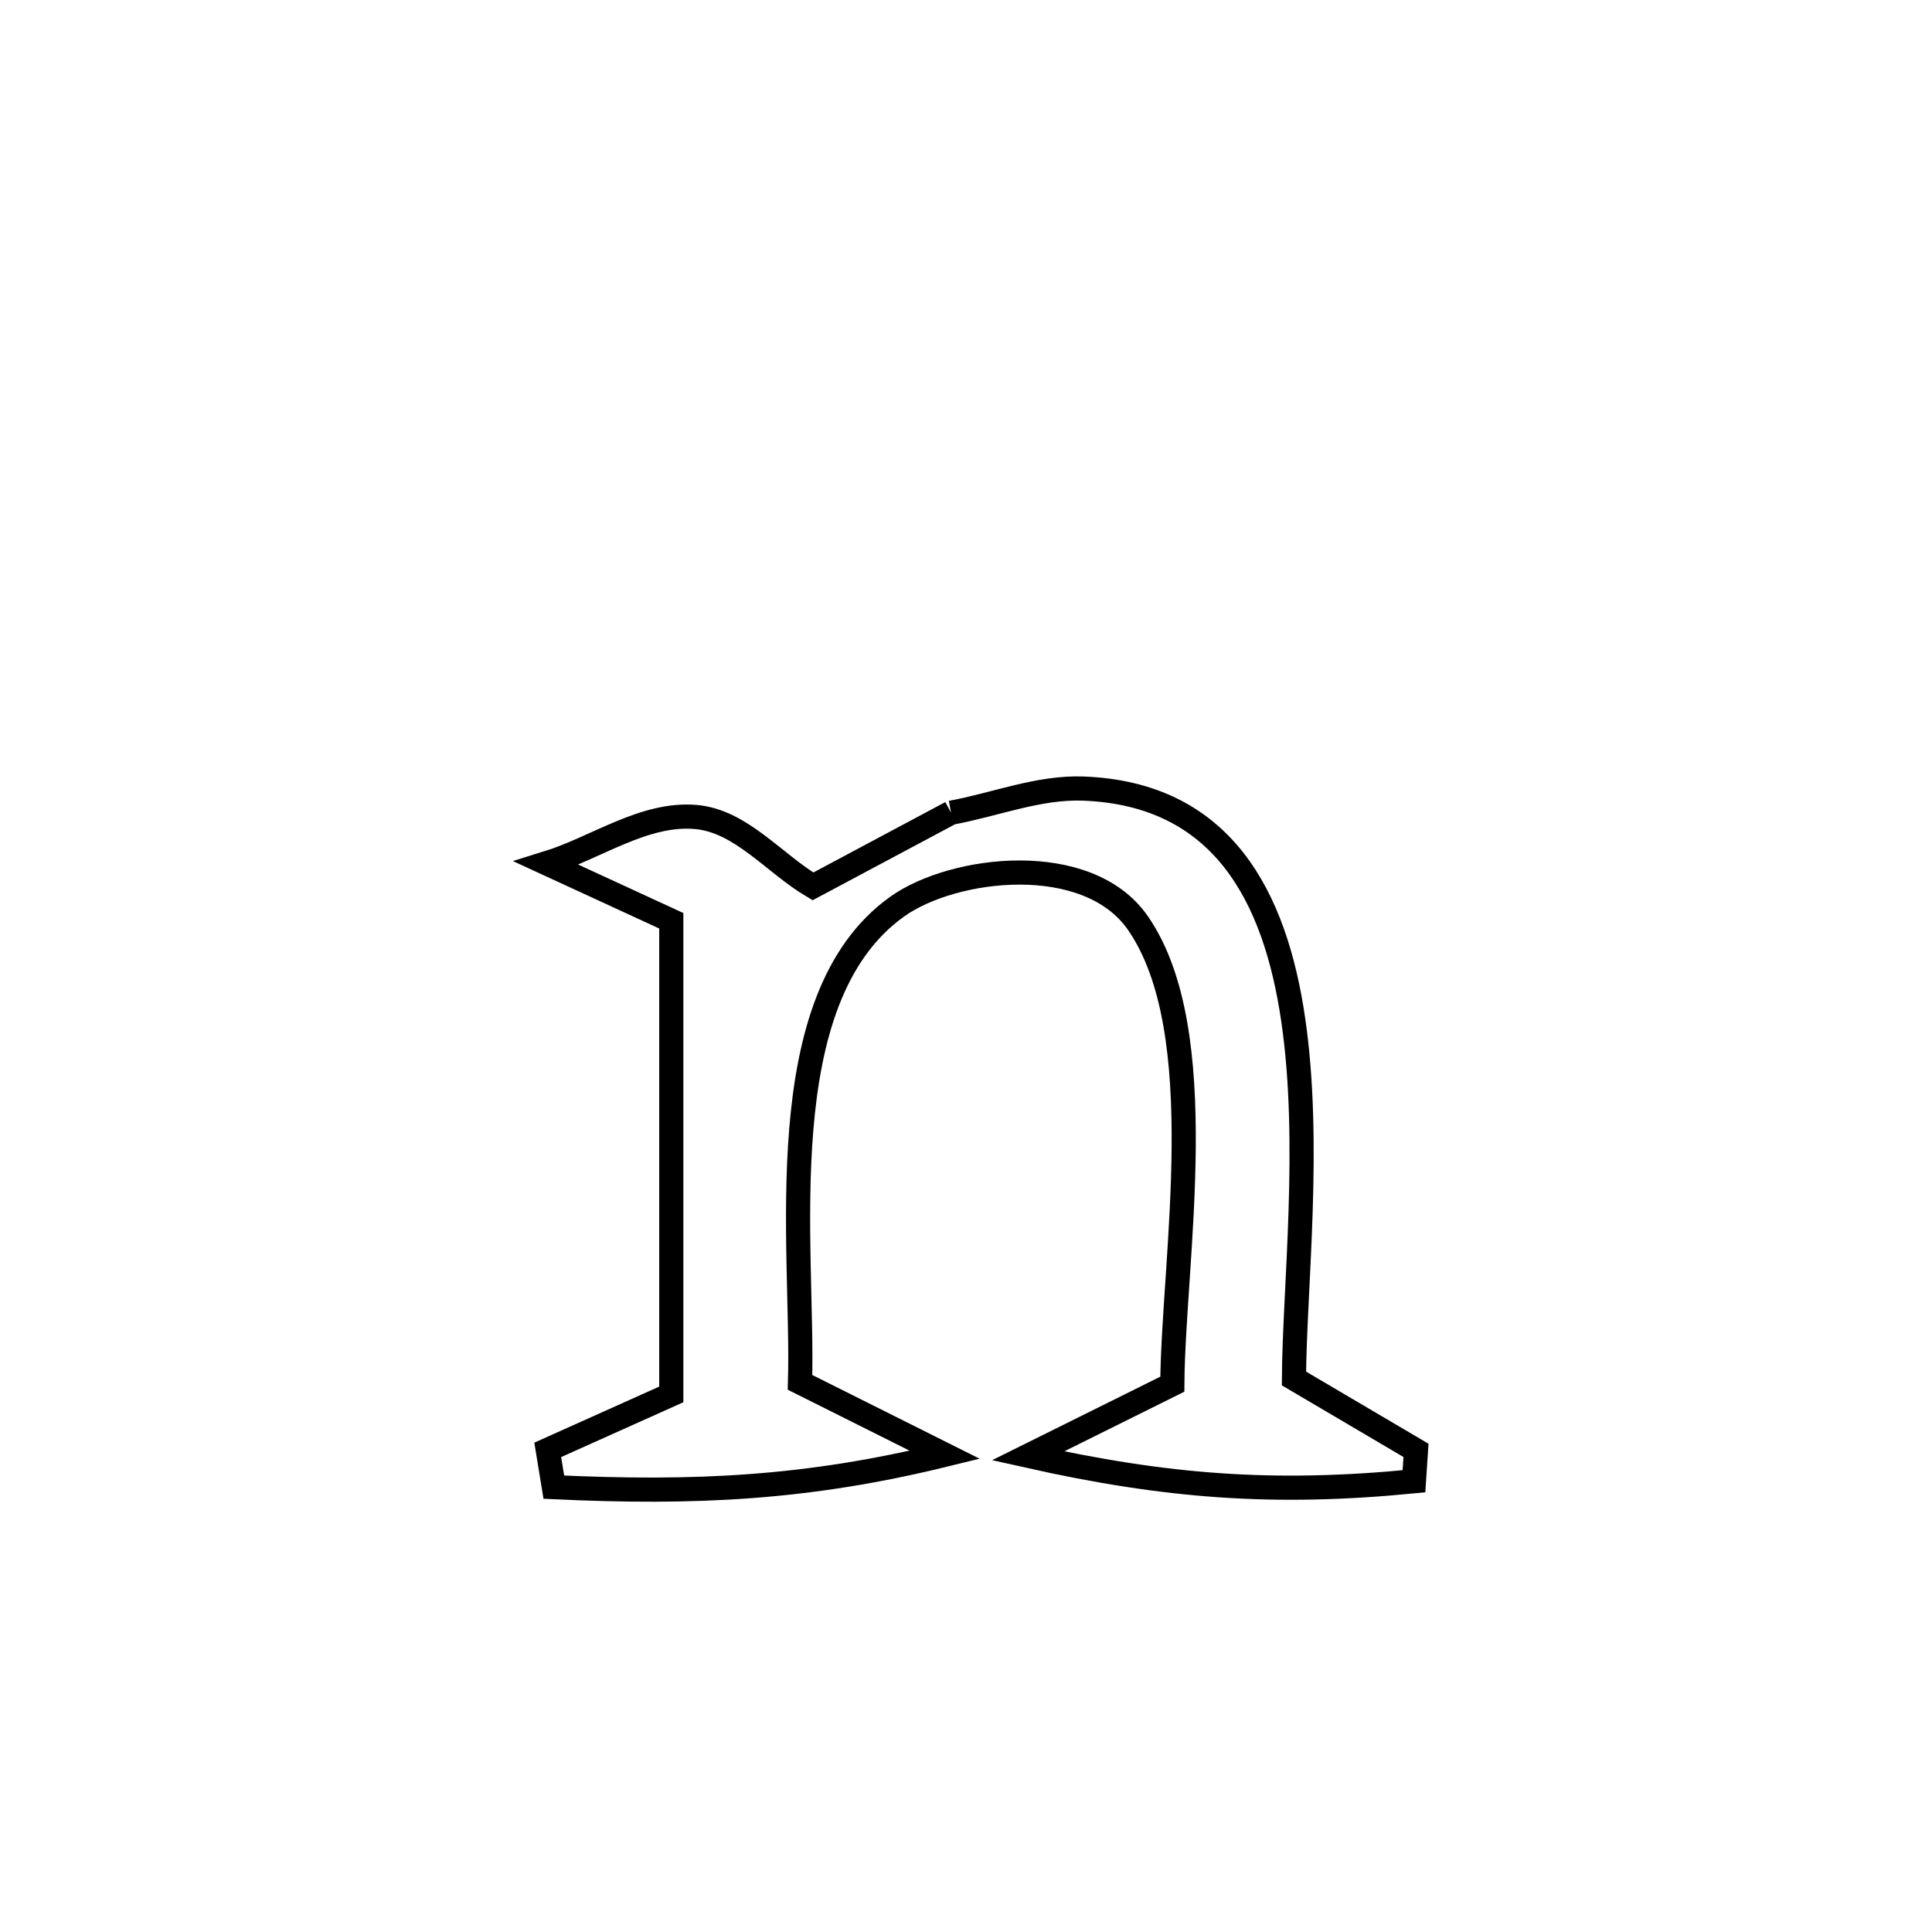 <svg xmlns="http://www.w3.org/2000/svg" viewBox="0.0 0.0 24.0 24.0" height="200px" width="200px"><path fill="none" stroke="black" stroke-width=".3" stroke-opacity="1.0"  filling="0" d="M11.814 10.096 L11.814 10.096 C12.362 9.996 12.901 9.775 13.458 9.796 C15.184 9.862 15.841 11.134 16.065 12.669 C16.29 14.205 16.081 16.004 16.074 17.124 L16.074 17.124 C16.579 17.421 17.085 17.719 17.59 18.017 L17.59 18.017 C17.582 18.145 17.574 18.273 17.565 18.401 L17.565 18.401 C15.822 18.572 14.482 18.468 12.771 18.085 L12.771 18.085 C13.249 17.848 14.106 17.422 14.563 17.195 L14.563 17.195 C14.574 15.647 15.071 12.818 14.136 11.467 C13.512 10.565 11.846 10.763 11.147 11.261 C9.529 12.413 9.988 15.5 9.938 17.172 L9.938 17.172 C10.538 17.472 11.138 17.772 11.737 18.072 L11.737 18.072 C10.028 18.491 8.634 18.556 6.88 18.474 L6.88 18.474 C6.855 18.32 6.829 18.166 6.804 18.011 L6.804 18.011 C7.316 17.782 7.827 17.552 8.339 17.322 L8.339 17.322 C8.339 15.361 8.339 13.399 8.339 11.438 L8.339 11.438 C7.823 11.2 7.307 10.962 6.79 10.724 L6.79 10.724 C7.408 10.533 7.999 10.093 8.644 10.149 C9.205 10.198 9.614 10.724 10.099 11.011 L10.099 11.011 C10.67 10.706 11.242 10.401 11.814 10.096 L11.814 10.096"></path></svg>